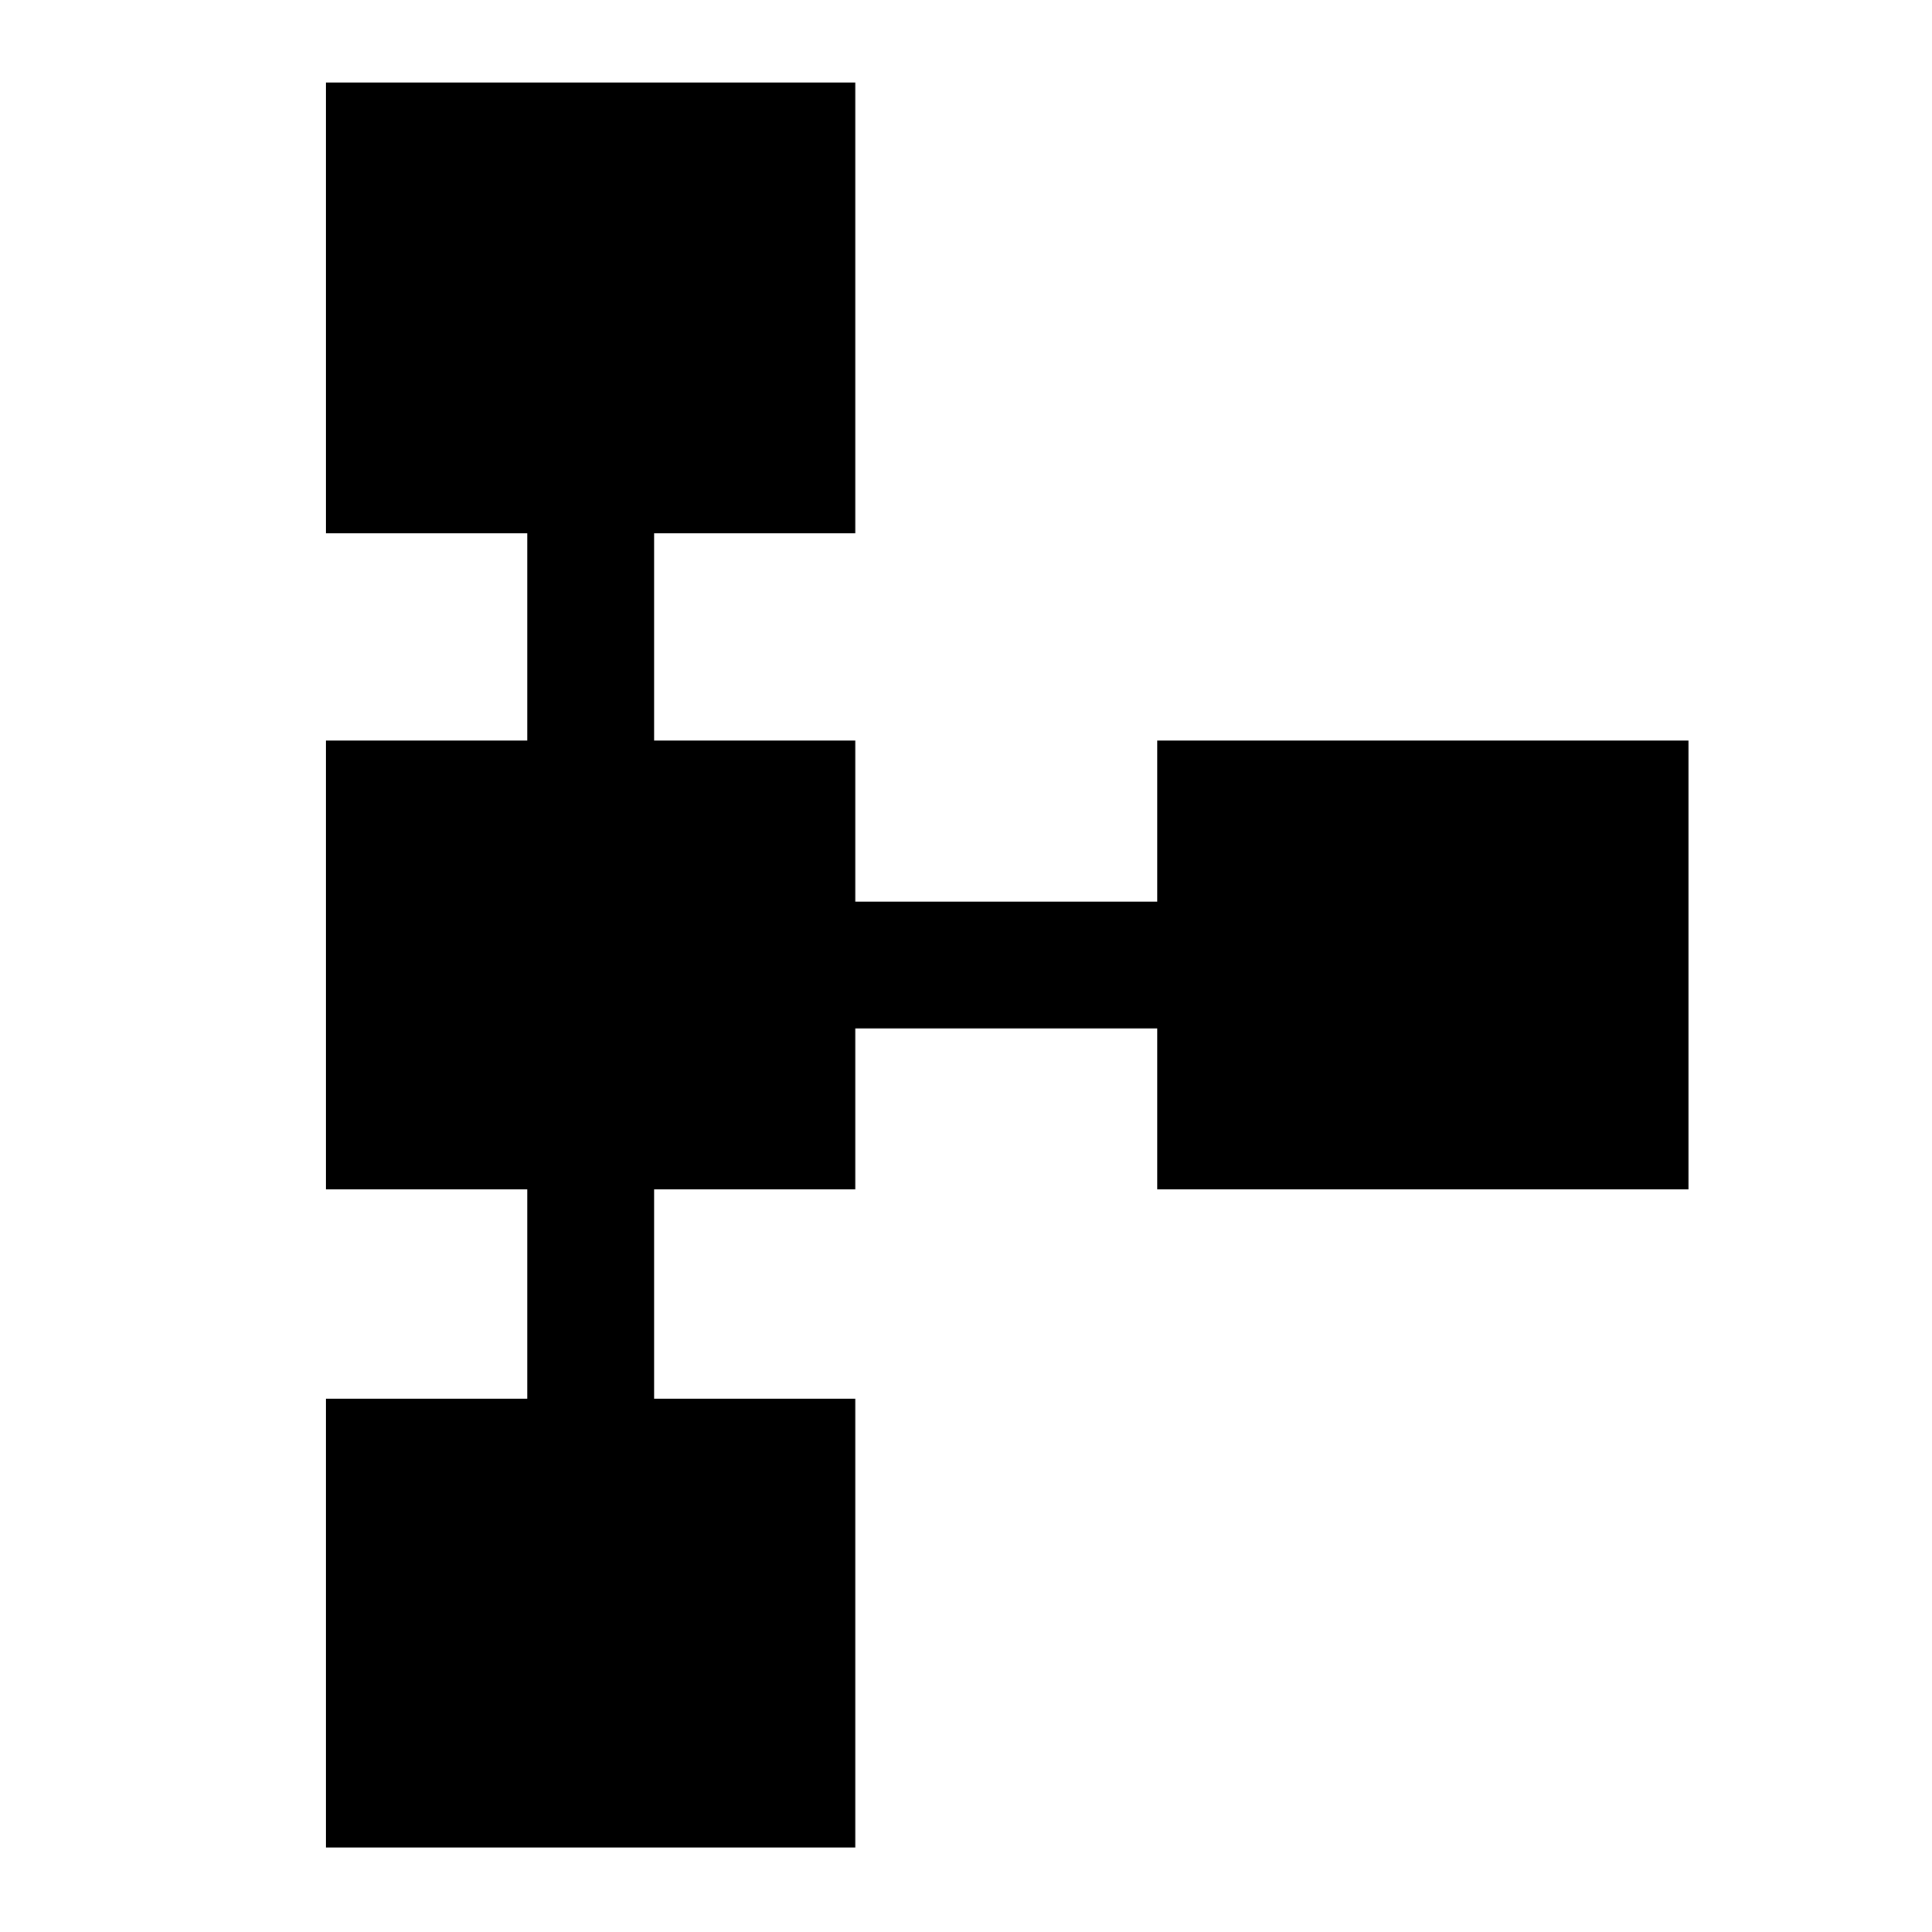 <svg xmlns="http://www.w3.org/2000/svg" height="40" width="40"><path d="M6.75 38.25V28.958H10.917V24.625H6.75V15.333H10.917V11.042H6.75V1.708H17.708V11.042H13.542V15.333H17.708V18.667H23.958V15.333H34.958V24.625H23.958V21.292H17.708V24.625H13.542V28.958H17.708V38.25Z"/></svg>